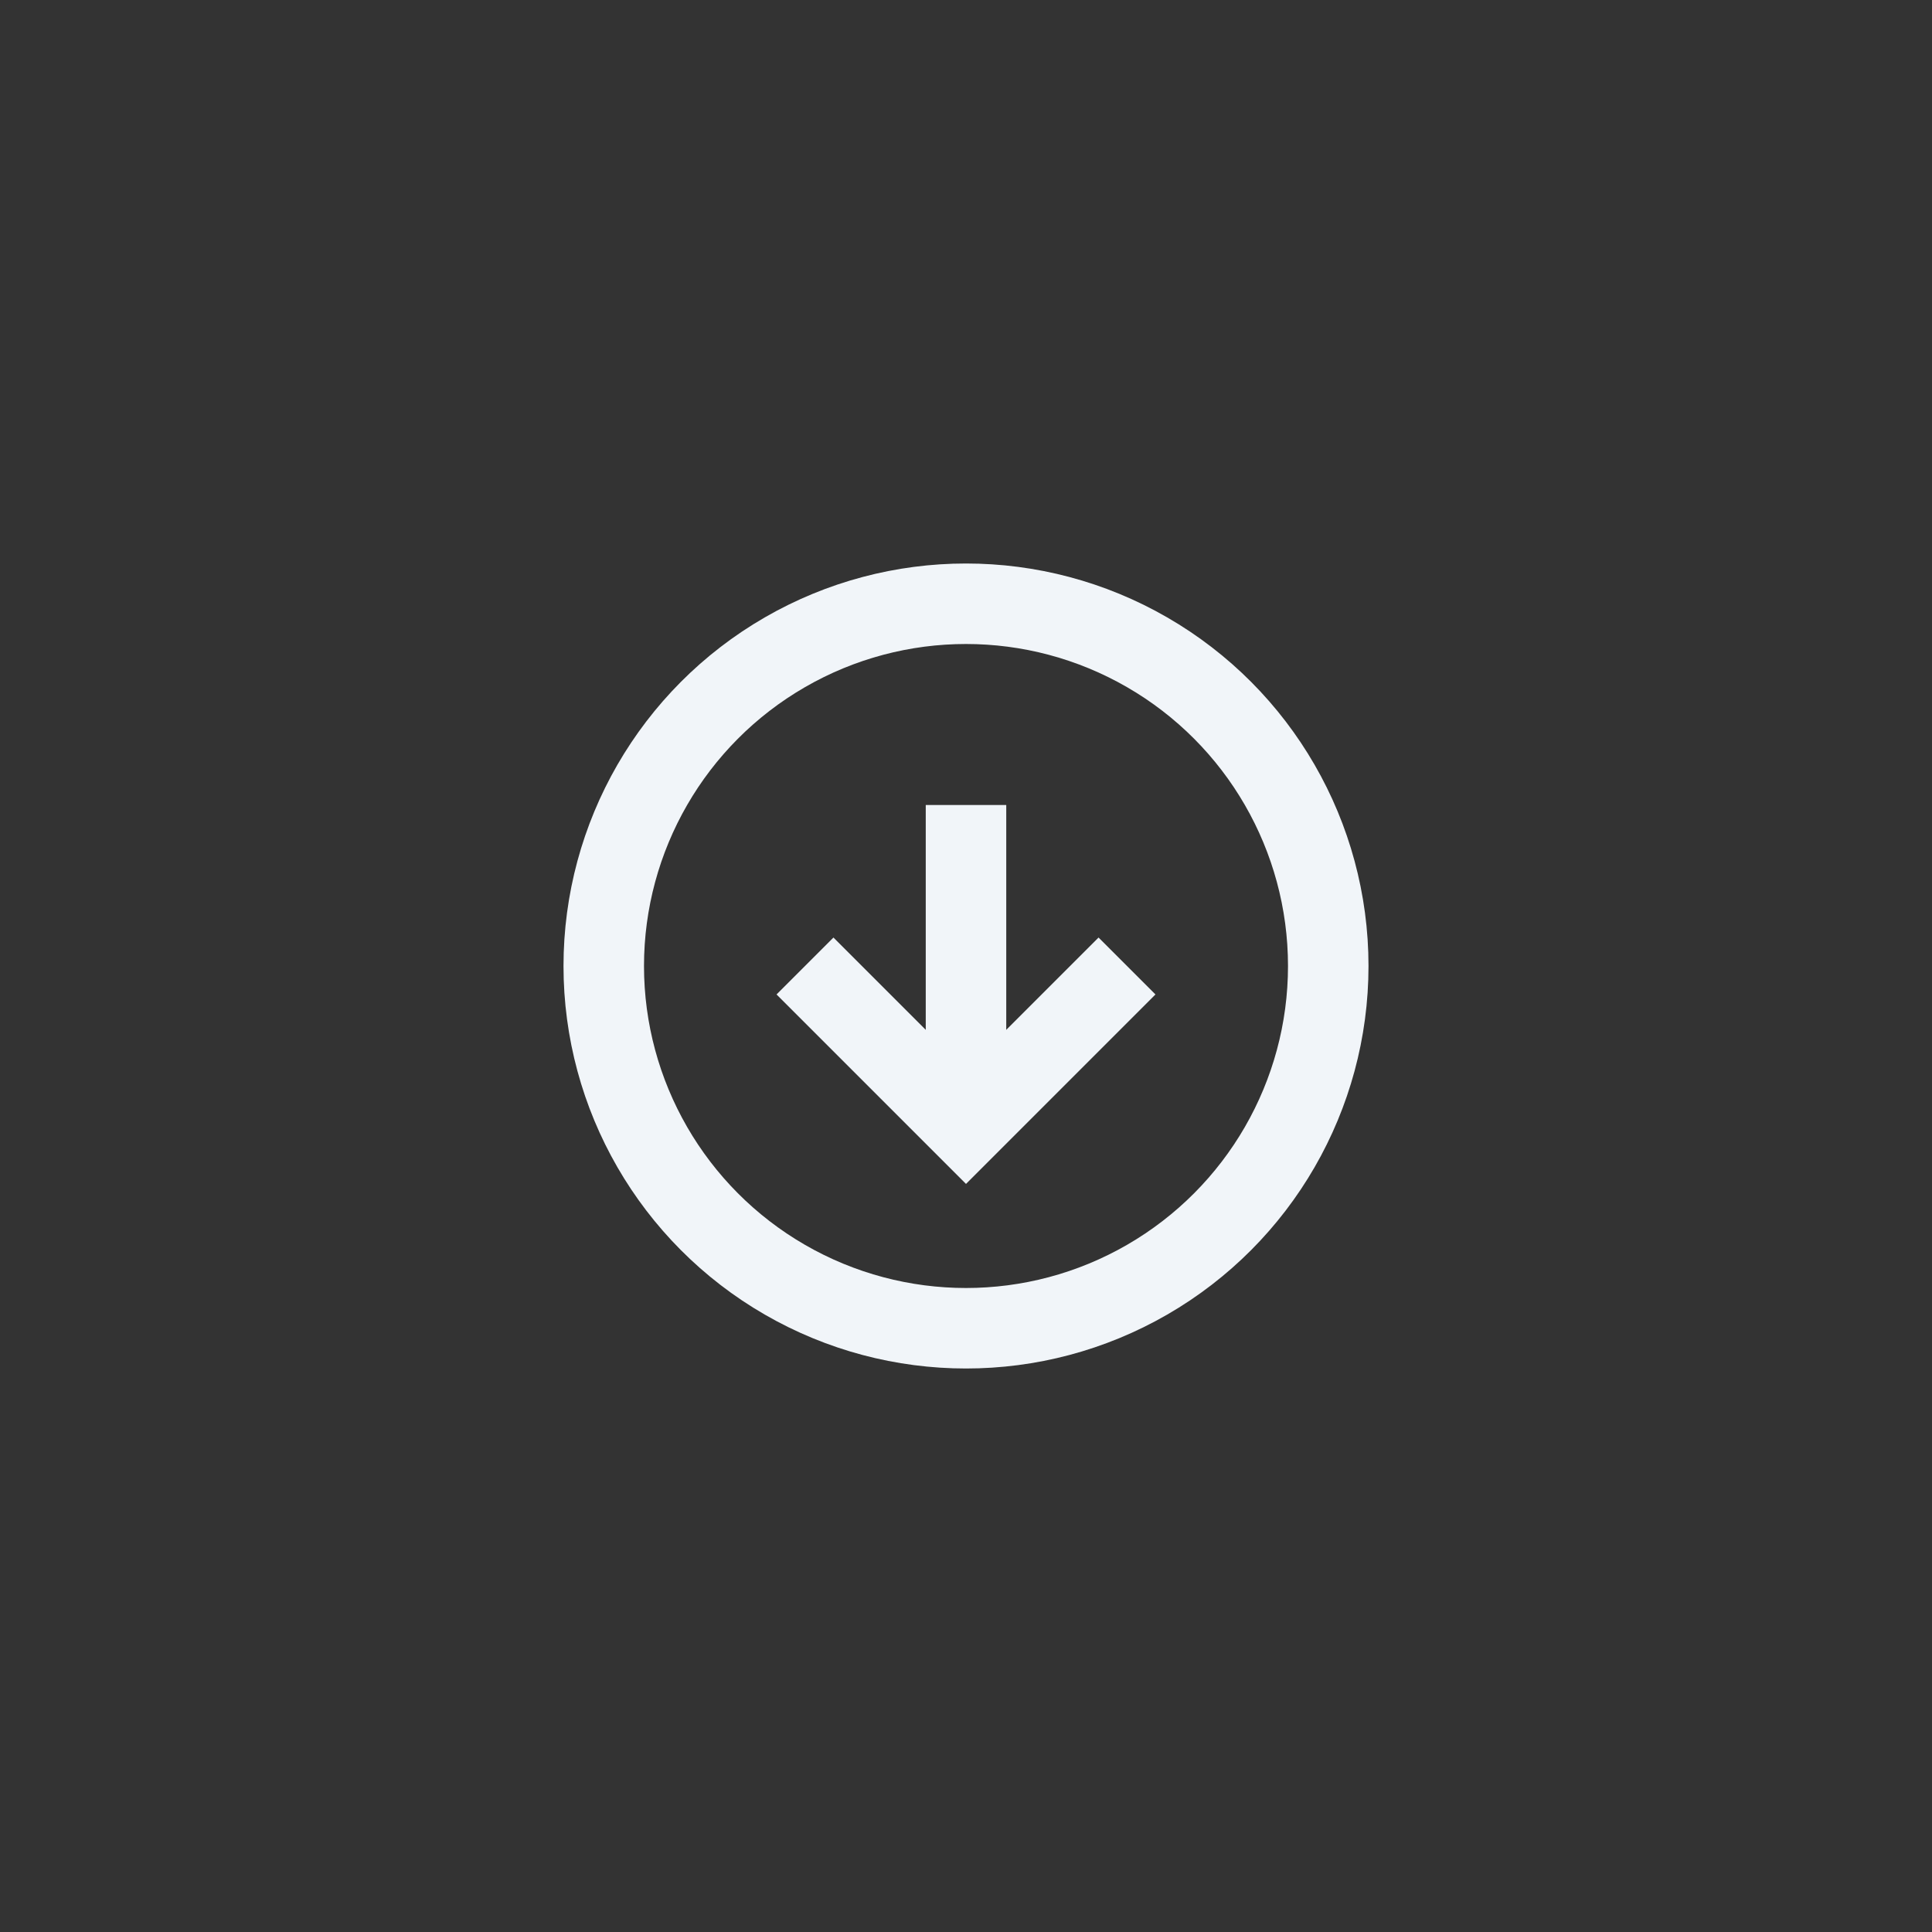 <svg width="24" height="24" viewBox="0 0 24 24" fill="none" xmlns="http://www.w3.org/2000/svg">
<rect x="0" y="0" width="24" height="24" fill="#333333" stroke="none"/>
<circle cx="12" cy="12" r="4.5" stroke="#f1f5f9"/>
<path d="M12 10V14" stroke="#f1f5f9"/>
<path d="M14 12L12 14L10 12" stroke="#f1f5f9"/>
</svg>

